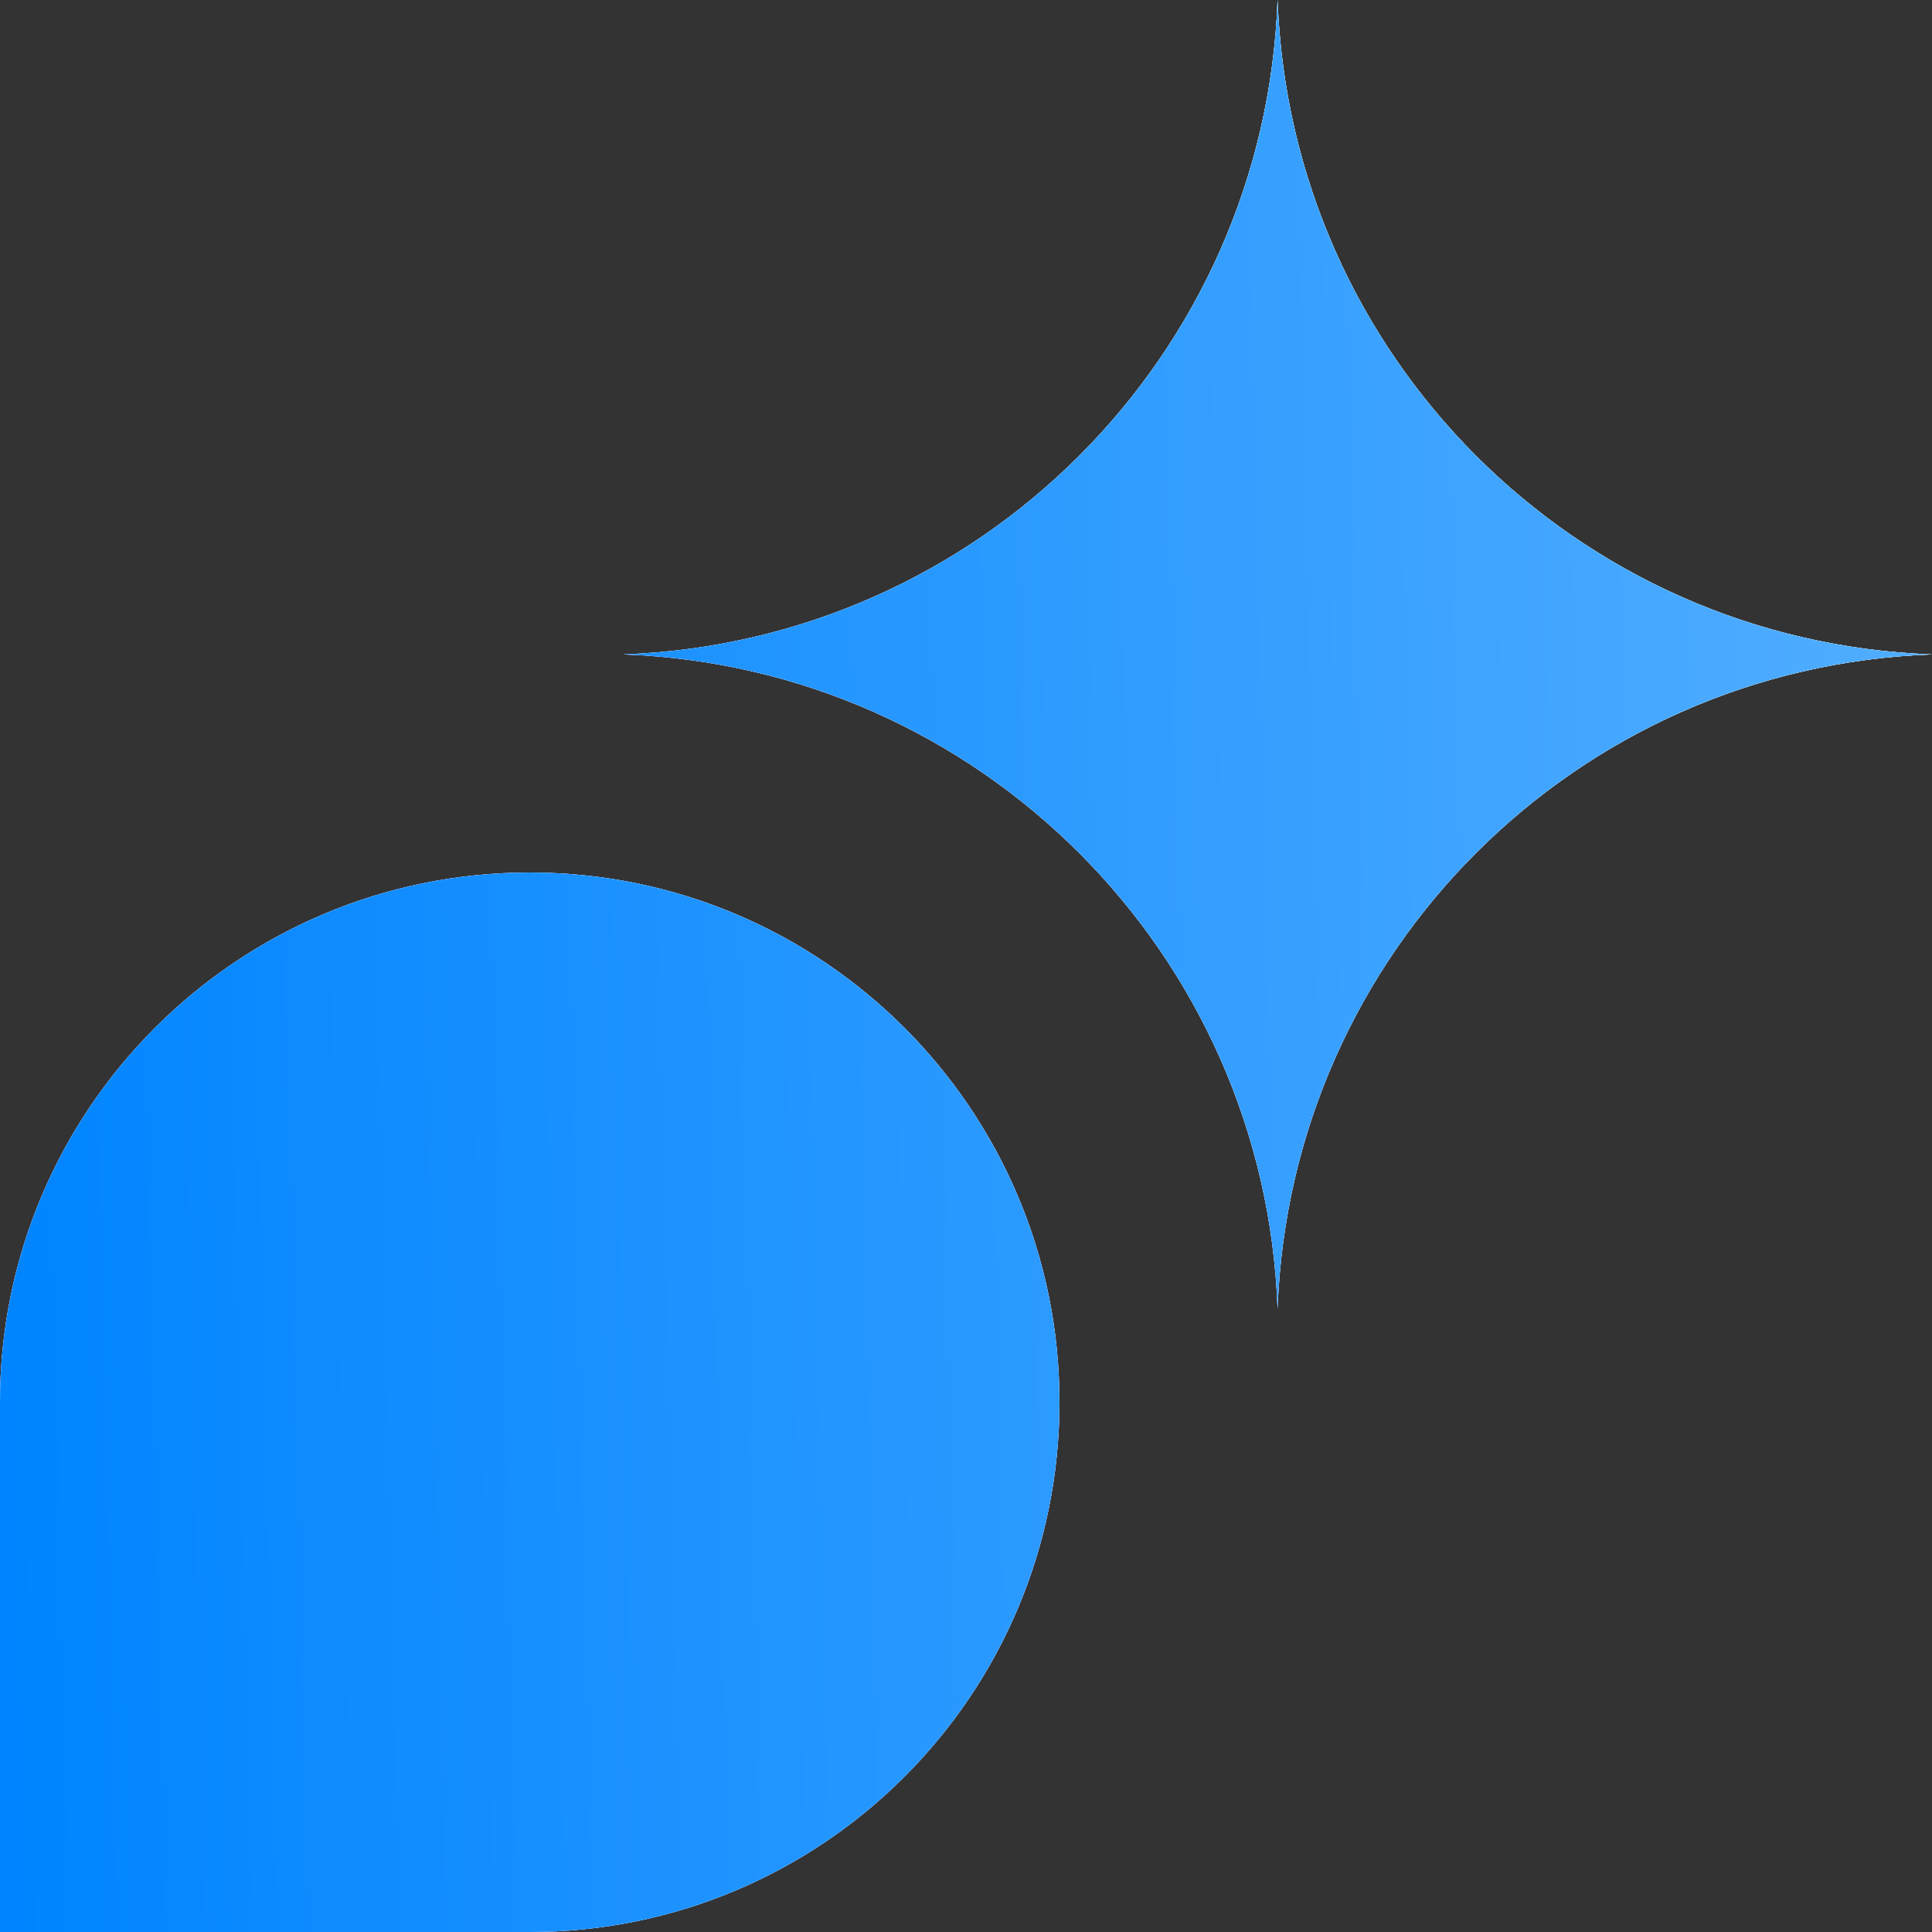 <svg width="53" height="53" viewBox="0 0 53 53" fill="none" xmlns="http://www.w3.org/2000/svg">
<rect x="0" y="0" width="53" height="53" fill="#333333" stroke="none"/>
<path d="M35.048 0C35.399 9.766 43.234 17.601 53 17.952C43.234 18.302 35.399 26.138 35.048 35.903C34.698 26.138 26.862 18.302 17.097 17.952C26.862 17.601 34.698 9.766 35.048 0Z" fill="url(#paint0_linear_130_7228)"/>
<path d="M35.048 0C35.399 9.766 43.234 17.601 53 17.952C43.234 18.302 35.399 26.138 35.048 35.903C34.698 26.138 26.862 18.302 17.097 17.952C26.862 17.601 34.698 9.766 35.048 0Z" fill="url(#paint1_linear_130_7228)"/>
<path d="M35.048 0C35.399 9.766 43.234 17.601 53 17.952C43.234 18.302 35.399 26.138 35.048 35.903C34.698 26.138 26.862 18.302 17.097 17.952C26.862 17.601 34.698 9.766 35.048 0Z" fill="white"/>
<path d="M35.048 0C35.399 9.766 43.234 17.601 53 17.952C43.234 18.302 35.399 26.138 35.048 35.903C34.698 26.138 26.862 18.302 17.097 17.952C26.862 17.601 34.698 9.766 35.048 0Z" fill="url(#paint2_linear_130_7228)"/>
<path d="M0 38.468C0 30.442 6.506 23.936 14.532 23.936C22.558 23.936 29.064 30.442 29.064 38.468C29.064 46.494 22.558 53 14.532 53H0V38.468Z" fill="url(#paint3_linear_130_7228)"/>
<path d="M0 38.468C0 30.442 6.506 23.936 14.532 23.936C22.558 23.936 29.064 30.442 29.064 38.468C29.064 46.494 22.558 53 14.532 53H0V38.468Z" fill="url(#paint4_linear_130_7228)"/>
<path d="M0 38.468C0 30.442 6.506 23.936 14.532 23.936C22.558 23.936 29.064 30.442 29.064 38.468C29.064 46.494 22.558 53 14.532 53H0V38.468Z" fill="white"/>
<path d="M0 38.468C0 30.442 6.506 23.936 14.532 23.936C22.558 23.936 29.064 30.442 29.064 38.468C29.064 46.494 22.558 53 14.532 53H0V38.468Z" fill="url(#paint5_linear_130_7228)"/>
<defs>
<linearGradient id="paint0_linear_130_7228" x1="47.871" y1="18.806" x2="-2.03809e-06" y2="53" gradientUnits="userSpaceOnUse">
<stop stop-color="#5BE5F7"/>
<stop offset="0.212" stop-color="#4576EE"/>
<stop offset="0.428" stop-color="#60268A"/>
<stop offset="0.827" stop-color="#C158E3"/>
<stop offset="1" stop-color="#D34ED7"/>
</linearGradient>
<linearGradient id="paint1_linear_130_7228" x1="47.016" y1="2.565" x2="-1.605e-06" y2="53" gradientUnits="userSpaceOnUse">
<stop stop-color="#FFDFB9"/>
<stop offset="0.377" stop-color="#A5C5FF"/>
<stop offset="0.389" stop-color="#B0C8FF"/>
<stop offset="0.669" stop-color="#52AEFF"/>
<stop offset="1" stop-color="#0084FF"/>
</linearGradient>
<linearGradient id="paint2_linear_130_7228" x1="53" y1="-3.15148e-06" x2="-1.198" y2="1.255" gradientUnits="userSpaceOnUse">
<stop offset="0" stop-color="#52AEFF"/>
<stop offset="1" stop-color="#0084FF"/>
</linearGradient>
<linearGradient id="paint3_linear_130_7228" x1="47.871" y1="18.806" x2="-2.03809e-06" y2="53" gradientUnits="userSpaceOnUse">
<stop stop-color="#5BE5F7"/>
<stop offset="0.212" stop-color="#4576EE"/>
<stop offset="0.428" stop-color="#60268A"/>
<stop offset="0.827" stop-color="#C158E3"/>
<stop offset="1" stop-color="#D34ED7"/>
</linearGradient>
<linearGradient id="paint4_linear_130_7228" x1="47.016" y1="2.565" x2="-1.605e-06" y2="53" gradientUnits="userSpaceOnUse">
<stop stop-color="#FFDFB9"/>
<stop offset="0.377" stop-color="#A5C5FF"/>
<stop offset="0.389" stop-color="#B0C8FF"/>
<stop offset="0.669" stop-color="#52AEFF"/>
<stop offset="1" stop-color="#0084FF"/>
</linearGradient>
<linearGradient id="paint5_linear_130_7228" x1="53" y1="-3.15148e-06" x2="-1.198" y2="1.255" gradientUnits="userSpaceOnUse">
<stop offset="0" stop-color="#52AEFF"/>
<stop offset="1" stop-color="#0084FF"/>
</linearGradient>
</defs>
</svg>
